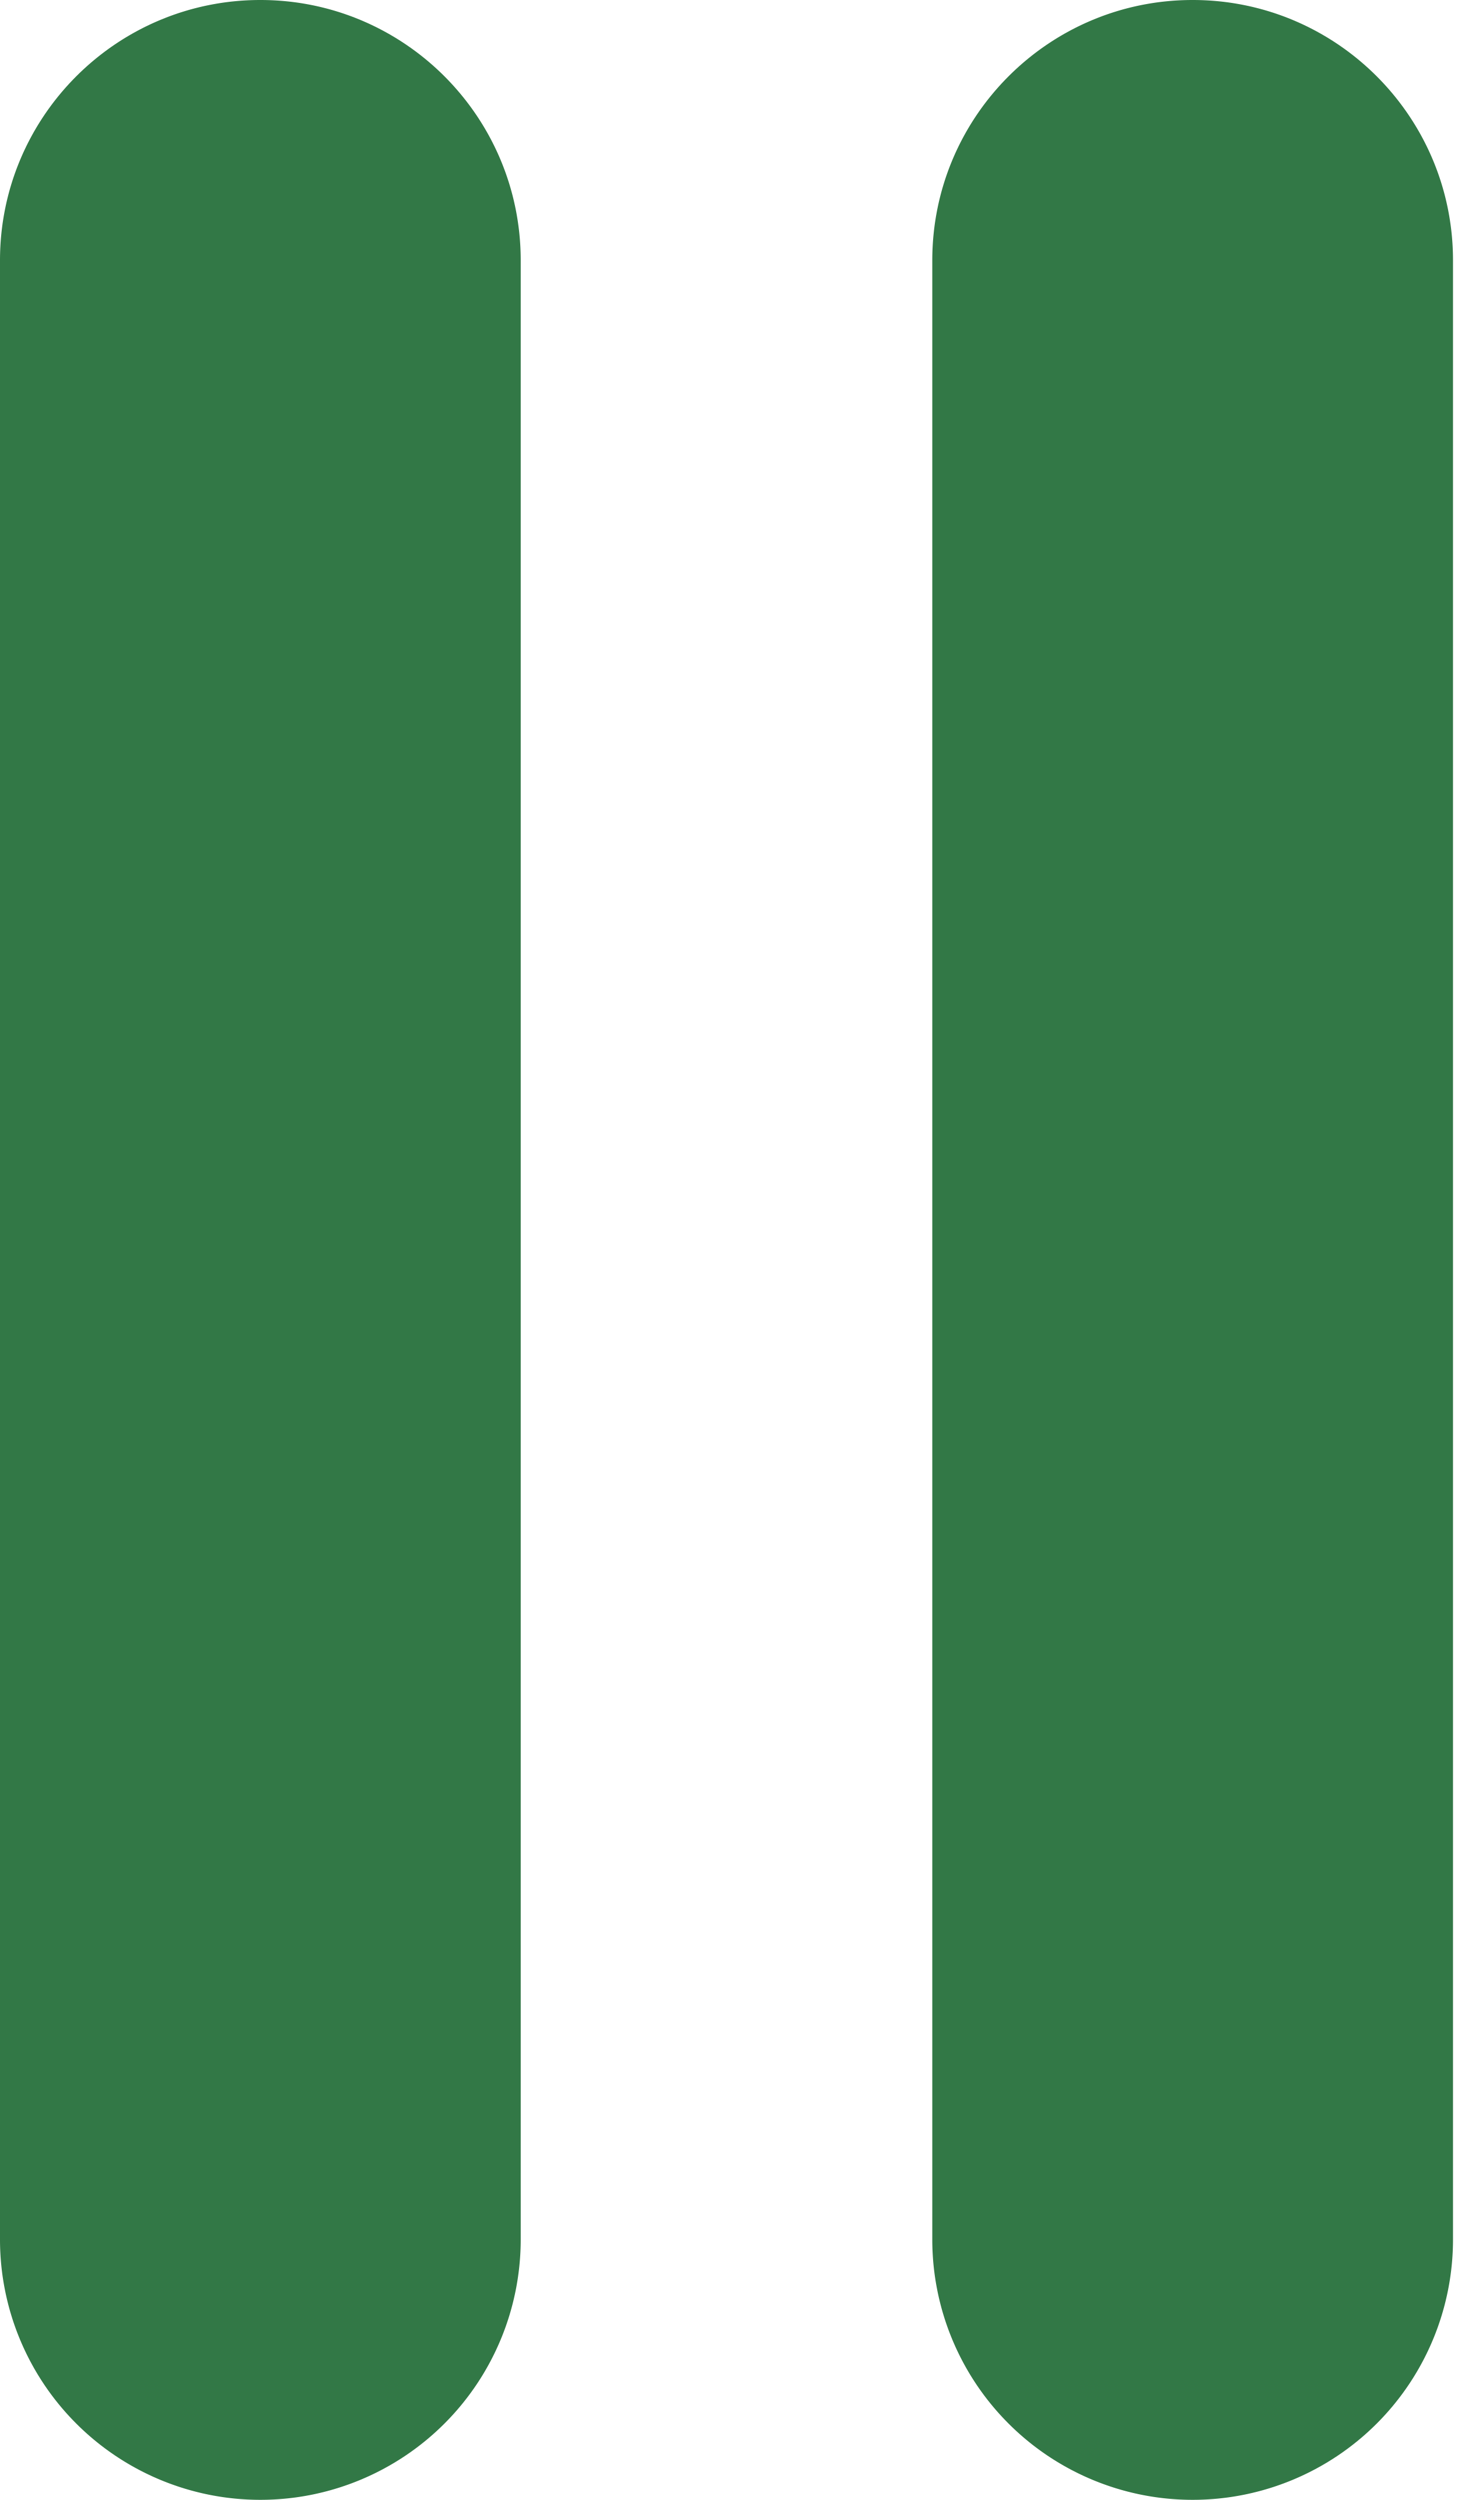 <svg xmlns="http://www.w3.org/2000/svg" width="7" height="12" viewBox="0 0 7 12">
    <path fill="#327846" fill-rule="evenodd" d="M1.25 0C1.94 0 2.5.56 2.5 1.25v9.5a1.25 1.25 0 0 1-2.5 0v-9.5C0 .56.56 0 1.25 0zm4.476 0c.69 0 1.25.56 1.25 1.25v9.5a1.25 1.25 0 0 1-2.5 0v-9.5c0-.69.56-1.25 1.25-1.25z"/>
</svg>

